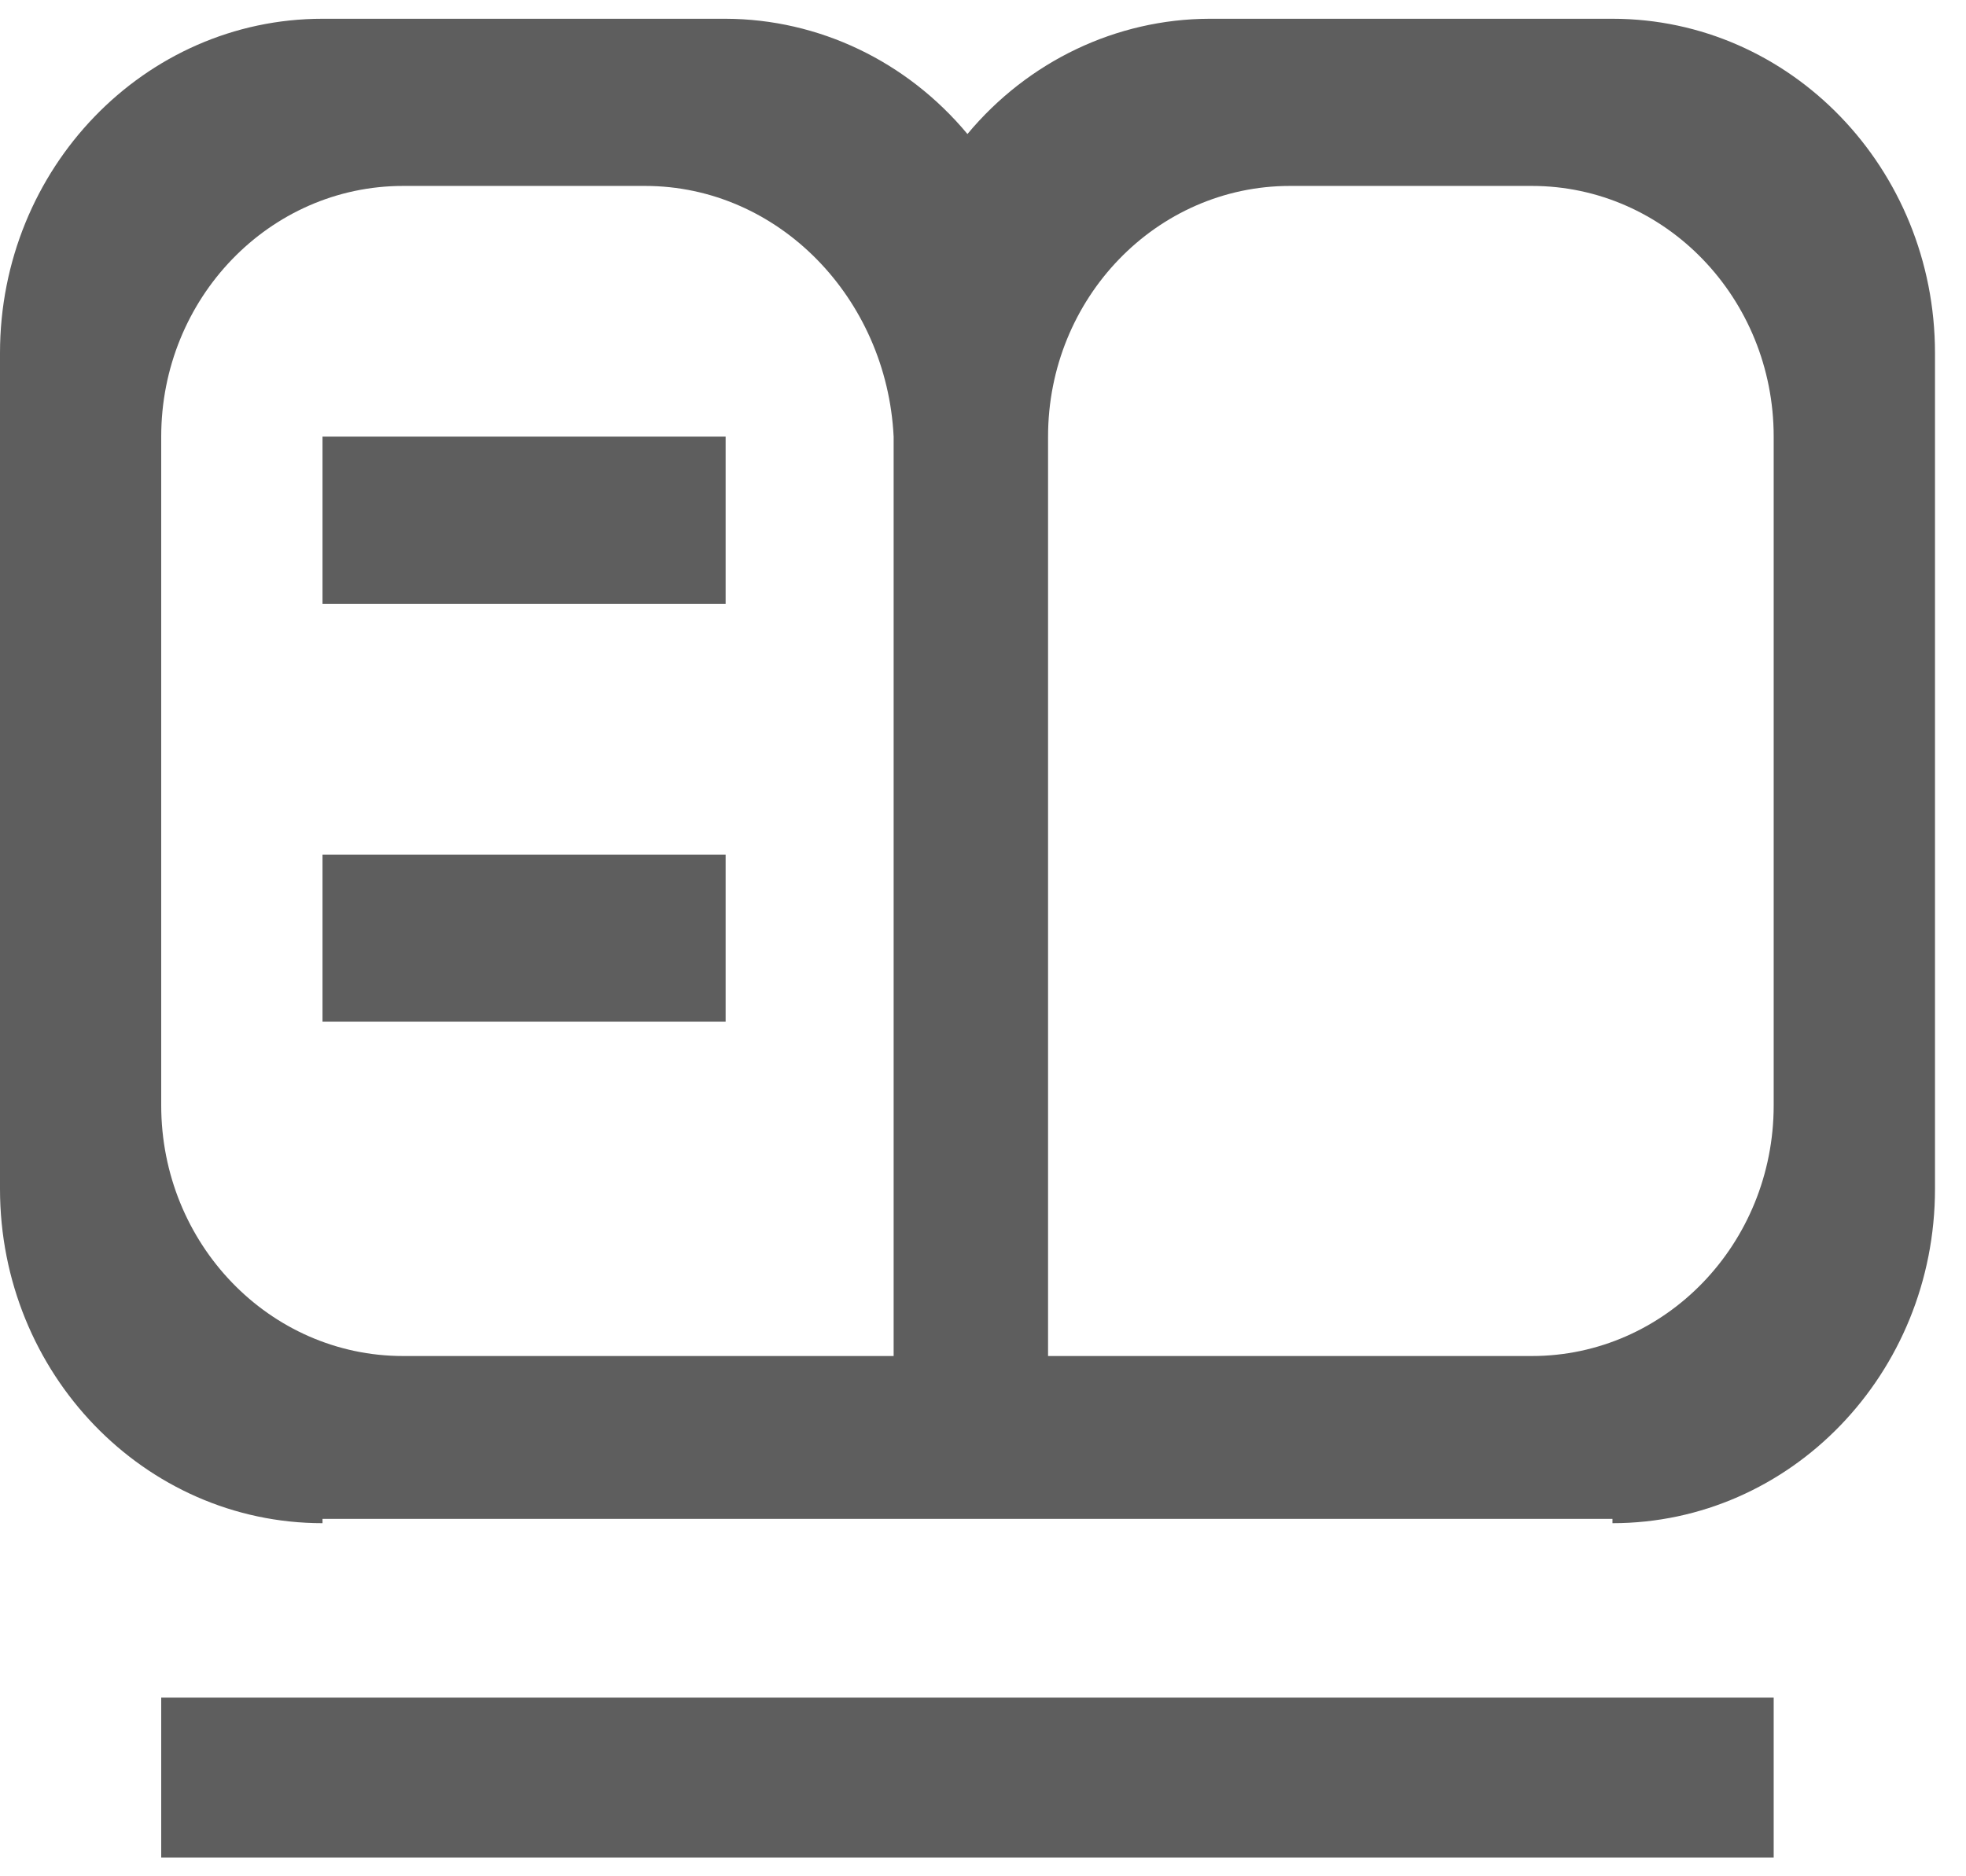 ﻿<?xml version="1.0" encoding="utf-8"?>
<svg version="1.1" xmlns:xlink="http://www.w3.org/1999/xlink" width="22px" height="21px" xmlns="http://www.w3.org/2000/svg">
  <g transform="matrix(1 0 0 1 -292 -1661 )">
    <path d="M 18.044 17.048  C 18.044 17.048  18.044 17.048  18.044 17  L 3.609 17  C 3.609 17.048  3.609 17.048  3.609 17.048  C 1.616 17.048  0 15.373  0 13.306  L 0 3.952  C 0 1.886  1.616 0.21  3.609 0.21  L 8.12 0.21  C 9.16 0.213  10.147 0.684  10.826 1.5  C 11.505 0.684  12.493 0.213  13.533 0.21  L 18.044 0.21  C 20.037 0.21  21.653 1.886  21.653 3.952  L 21.653 13.306  C 21.653 15.373  20.037 17.048  18.044 17.048  Z M 10 15.177  L 10 4.887  C 9.924 3.338  8.712 2.081  7.218 2.081  L 4.511 2.081  C 3.016 2.081  1.804 3.338  1.804 4.887  L 1.804 12.371  C 1.804 13.921  3.016 15.177  4.511 15.177  L 10 15.177  Z M 19.848 12.371  L 19.848 4.887  C 19.848 3.338  18.636 2.081  17.142 2.081  L 14.435 2.081  C 12.94 2.081  11.728 3.338  11.728 4.887  L 11.728 15.177  L 17.142 15.177  C 18.636 15.177  19.848 13.921  19.848 12.371  Z M 3.609 11.435  L 3.609 9.565  L 8.12 9.565  L 8.12 11.435  L 3.609 11.435  Z M 3.609 6.758  L 3.609 4.887  L 8.12 4.887  L 8.12 6.758  L 3.609 6.758  Z M 19.848 19  L 19.848 20.79  L 1.804 20.79  L 1.804 19  L 19.848 19  Z " fill-rule="nonzero" fill="#5e5e5e" stroke="none" transform="matrix(1 0 0 1 292 1661 )" />
  </g>
</svg>